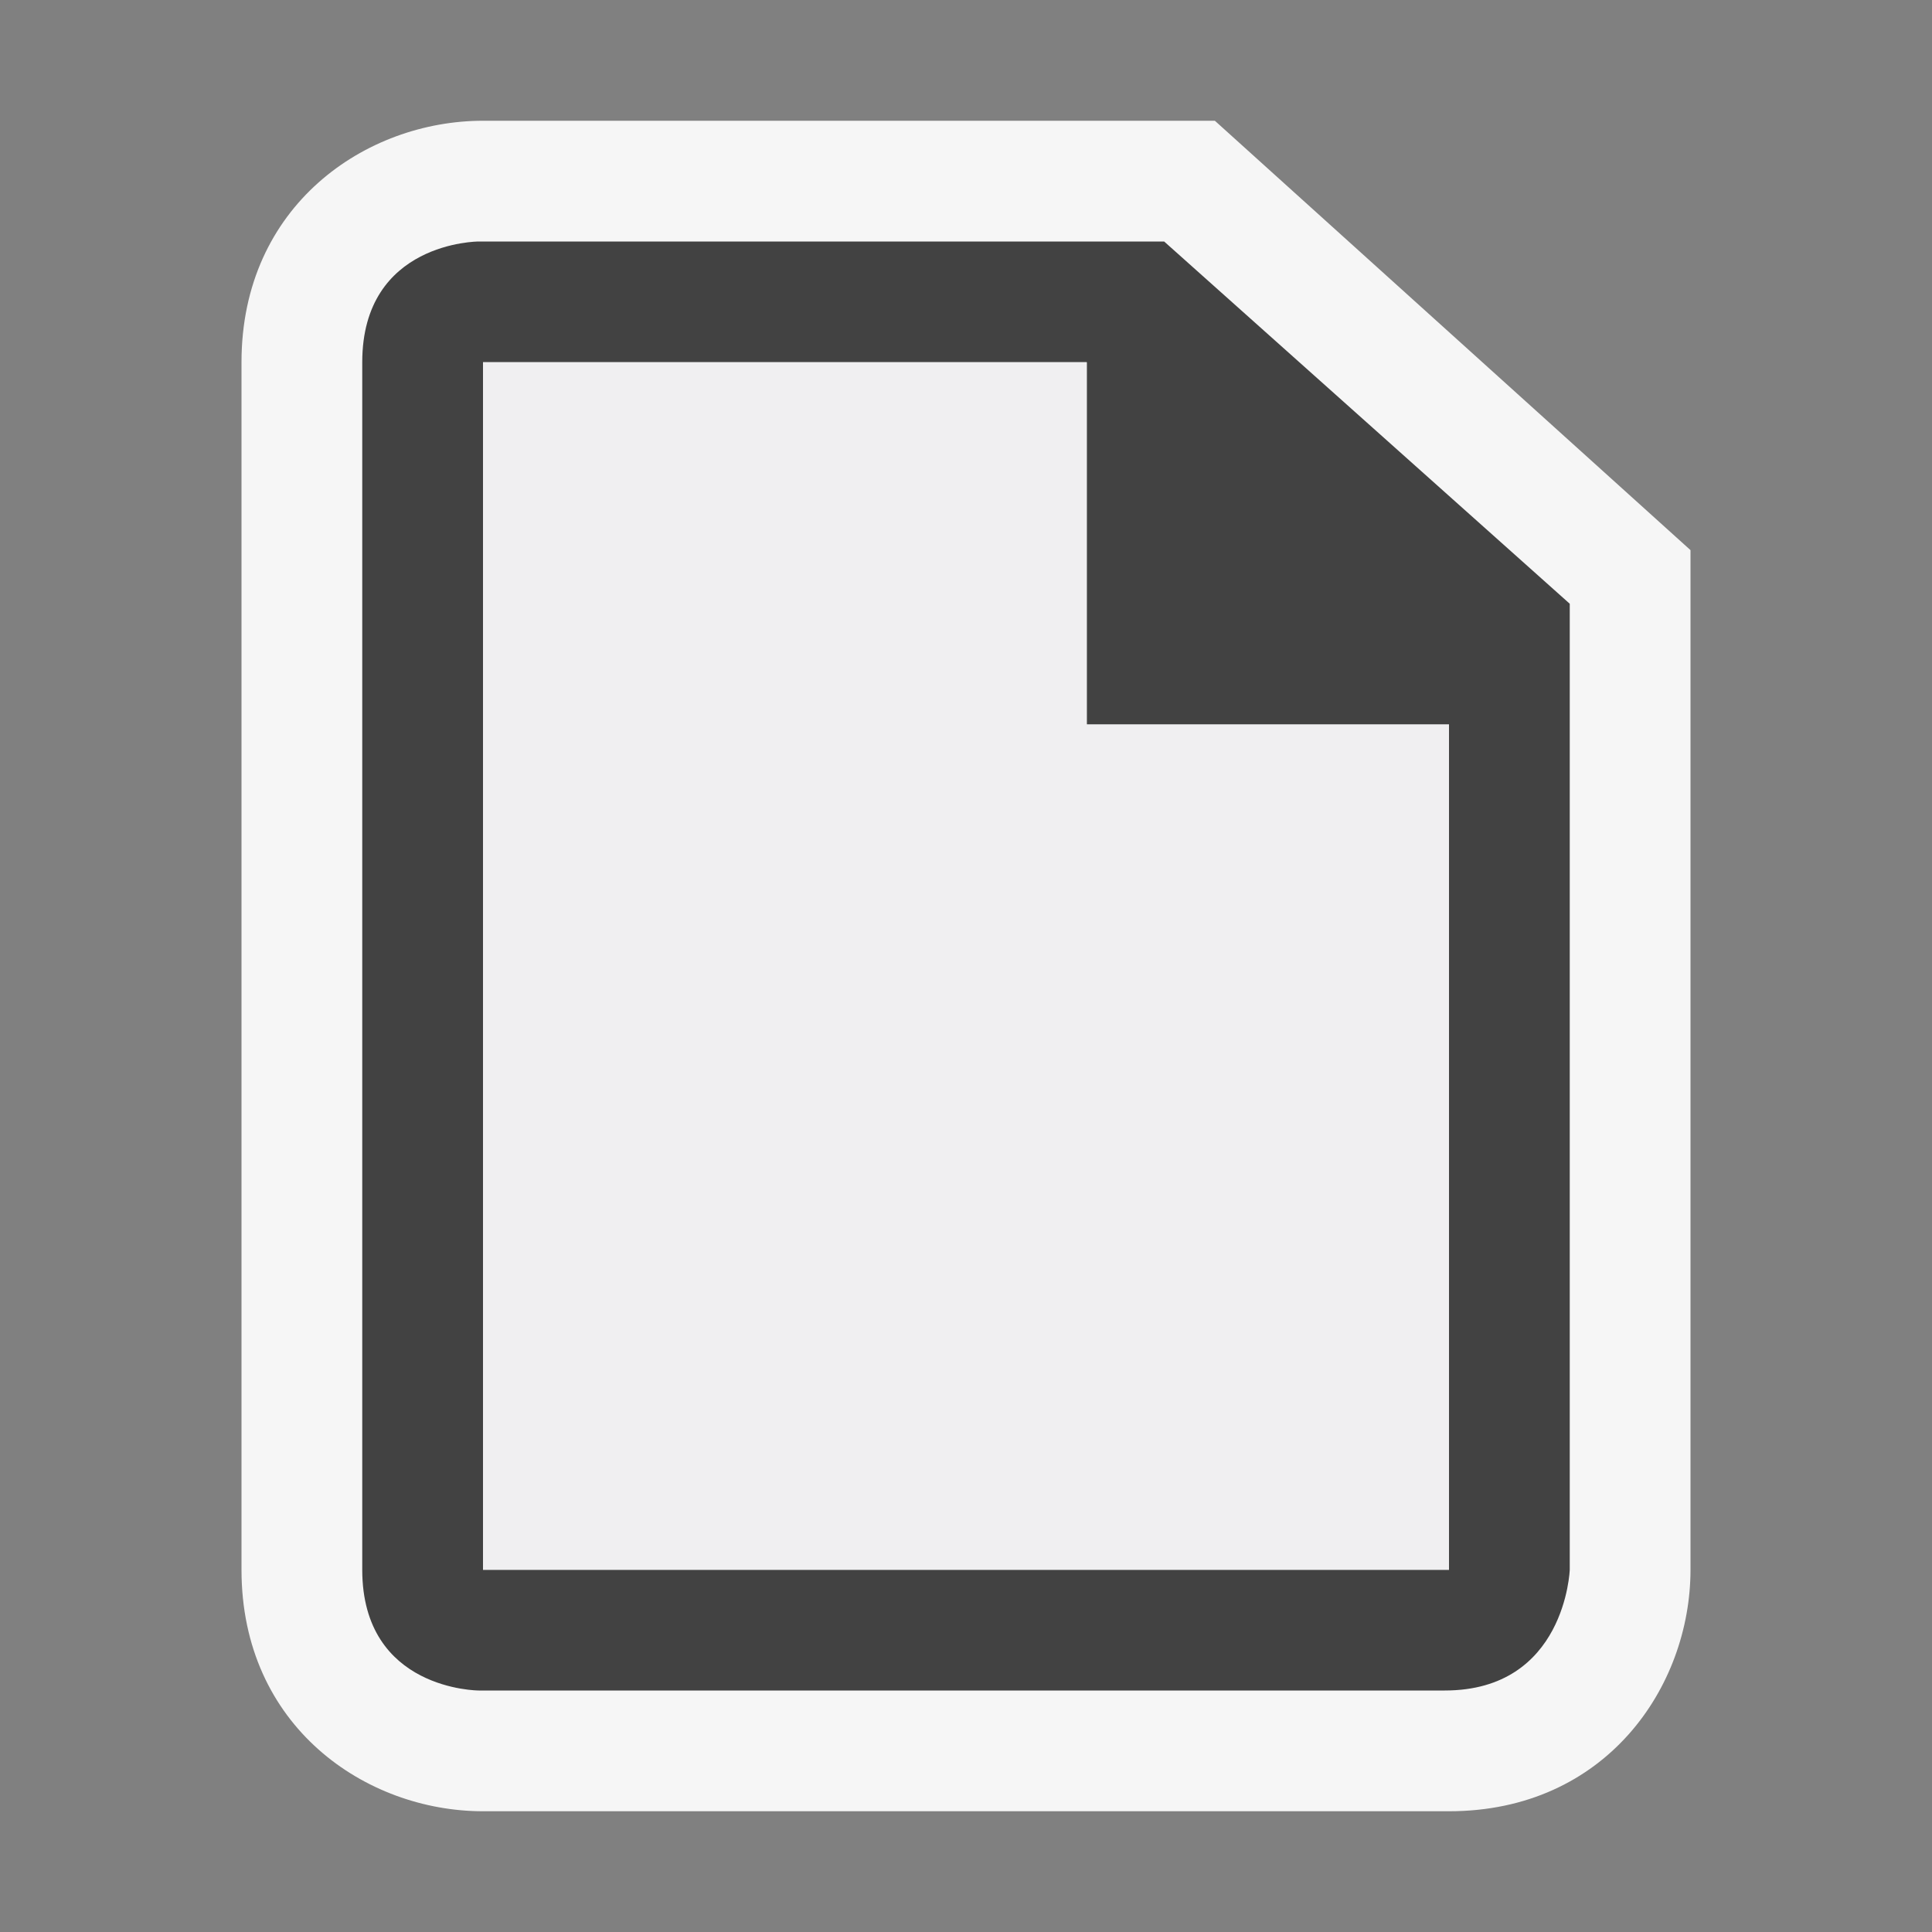 <svg xmlns="http://www.w3.org/2000/svg" xmlns:svg="http://www.w3.org/2000/svg" id="svg2" width="20" height="20" version="1.1" viewBox="0 0 20 20" xml:space="preserve"><rect x="0" y="0" width="20" height="20" fill="#808080" stroke="none"/><defs id="defs6"><clipPath id="clipPath16" clipPathUnits="userSpaceOnUse"><path id="path18" d="M 0,16 16,16 16,0 0,0 0,16 Z"/></clipPath><clipPath id="clipPath24" clipPathUnits="userSpaceOnUse"><path id="path26" d="M 0,16 16,16 16,0 0,0 0,16 Z"/></clipPath><clipPath id="clipPath38" clipPathUnits="userSpaceOnUse"><path id="path40" d="M 0,16 16,16 16,0 0,0 0,16 Z"/></clipPath><clipPath id="clipPath50" clipPathUnits="userSpaceOnUse"><path id="path52" d="M 0,16 16,16 16,0 0,0 0,16 Z"/></clipPath></defs><g id="g10" transform="matrix(1.25,0,0,-1.25,0,20)"><g id="g12"><g id="g14" clip-path="url(#clipPath16)"><g id="g20"><g id="g28"><g style="opacity:0" id="g30" clip-path="url(#clipPath24)"><path id="path32" d="M 16,0 0,0 0,16 16,16 16,0 Z" style="fill:#f6f6f6;fill-opacity:1;fill-rule:nonzero;stroke:none"/></g></g></g></g></g><g id="g34"><g id="g36" clip-path="url(#clipPath38)"><g id="g42" transform="translate(4,1)"><path id="path44" d="m 0,0 c -0.97,0 -2,0.701 -2,2 l 0,10 c 0,1.299 1.03,2 2,2 L 6.061,14 10,10.444 10,2 C 10,1.03 9.299,0 8,0 L 0,0 Z" style="fill:#f6f6f6;fill-opacity:1;fill-rule:nonzero;stroke:none"/></g></g></g><g id="g46"><g id="g48" clip-path="url(#clipPath50)"><g id="g54" transform="translate(12,3)"><path id="path56" d="m 0,0 -8,0 0,10 5,0 0,-3 3,0 0,-7 z m -2.359,11 -5.677,0 C -8.036,11 -9,11 -9,10 L -9,0 c 0,-1 0.965,-1 0.965,-1 l 8,0 C 0.965,-1 1,0 1,0 l 0,8 -3.359,3 z" style="fill:#424242;fill-opacity:1;fill-rule:nonzero;stroke:none"/></g></g></g><g id="g58" transform="translate(4,13)"><path id="path60" d="m 0,0 5,0 0,-3 3,0 0,-7 -8,0 0,10 z" style="fill:#f0eff1;fill-opacity:1;fill-rule:nonzero;stroke:none"/></g></g></svg>